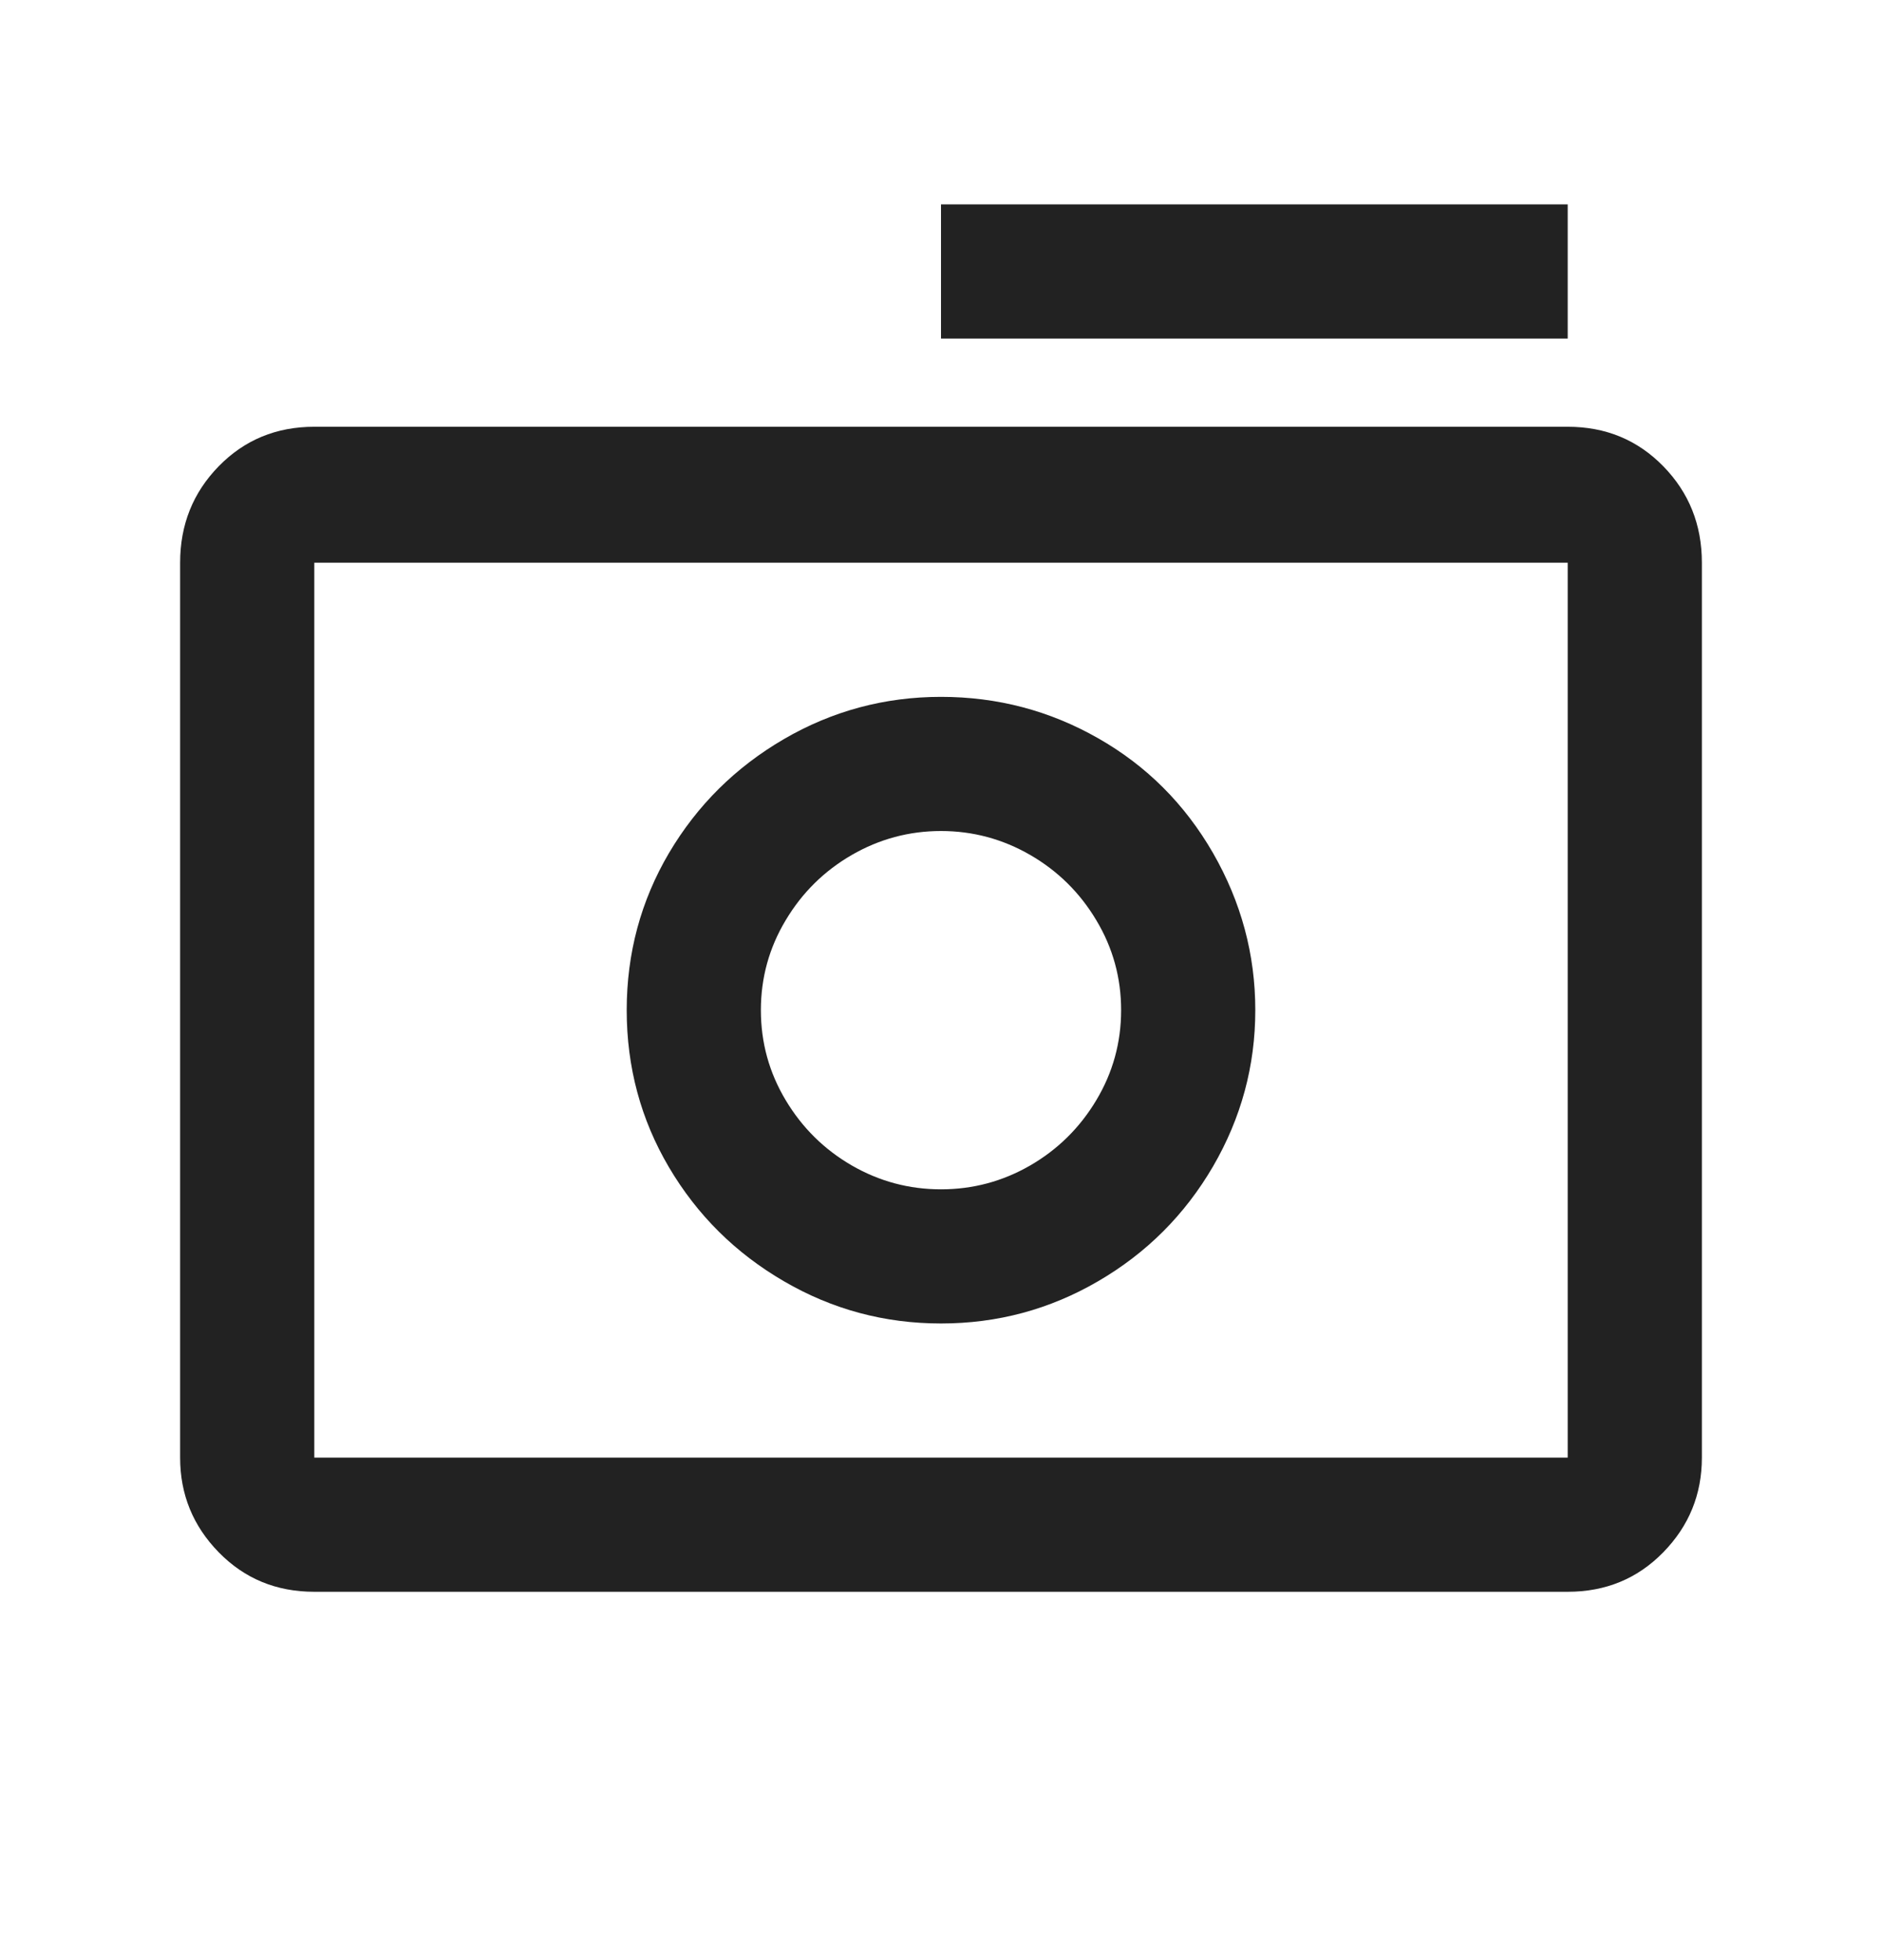 <svg width="24" height="25" viewBox="0 0 24 25" fill="none" xmlns="http://www.w3.org/2000/svg">
<path d="M19.992 5.443C20.477 5.443 20.883 5.611 21.211 5.947C21.539 6.283 21.703 6.693 21.703 7.177V18.591C21.703 19.06 21.539 19.462 21.211 19.798C20.883 20.134 20.477 20.302 19.992 20.302H4.008C3.523 20.302 3.117 20.134 2.789 19.798C2.461 19.462 2.297 19.06 2.297 18.591V7.177C2.297 6.693 2.461 6.283 2.789 5.947C3.117 5.611 3.523 5.443 4.008 5.443H19.992ZM19.992 7.177H4.008V18.591H19.992V7.177ZM12 8.888C12.719 8.888 13.387 9.064 14.004 9.416C14.621 9.767 15.109 10.255 15.469 10.88C15.828 11.505 16.008 12.173 16.008 12.884C16.008 13.595 15.828 14.259 15.469 14.877C15.109 15.494 14.621 15.982 14.004 16.341C13.387 16.701 12.719 16.88 12 16.88C11.281 16.88 10.613 16.701 9.996 16.341C9.379 15.982 8.891 15.498 8.531 14.888C8.172 14.279 7.992 13.611 7.992 12.884C7.992 12.158 8.172 11.49 8.531 10.88C8.891 10.271 9.379 9.787 9.996 9.427C10.613 9.068 11.281 8.888 12 8.888ZM12 10.599C11.594 10.599 11.215 10.701 10.863 10.904C10.512 11.107 10.23 11.384 10.02 11.736C9.809 12.087 9.703 12.47 9.703 12.884C9.703 13.298 9.809 13.681 10.02 14.033C10.23 14.384 10.512 14.662 10.863 14.865C11.215 15.068 11.594 15.169 12 15.169C12.406 15.169 12.785 15.068 13.137 14.865C13.488 14.662 13.77 14.384 13.98 14.033C14.191 13.681 14.297 13.298 14.297 12.884C14.297 12.47 14.191 12.087 13.98 11.736C13.77 11.384 13.488 11.107 13.137 10.904C12.785 10.701 12.406 10.599 12 10.599ZM19.992 2.607V4.318H12V2.607H19.992Z" fill="#222222"/>
</svg>

